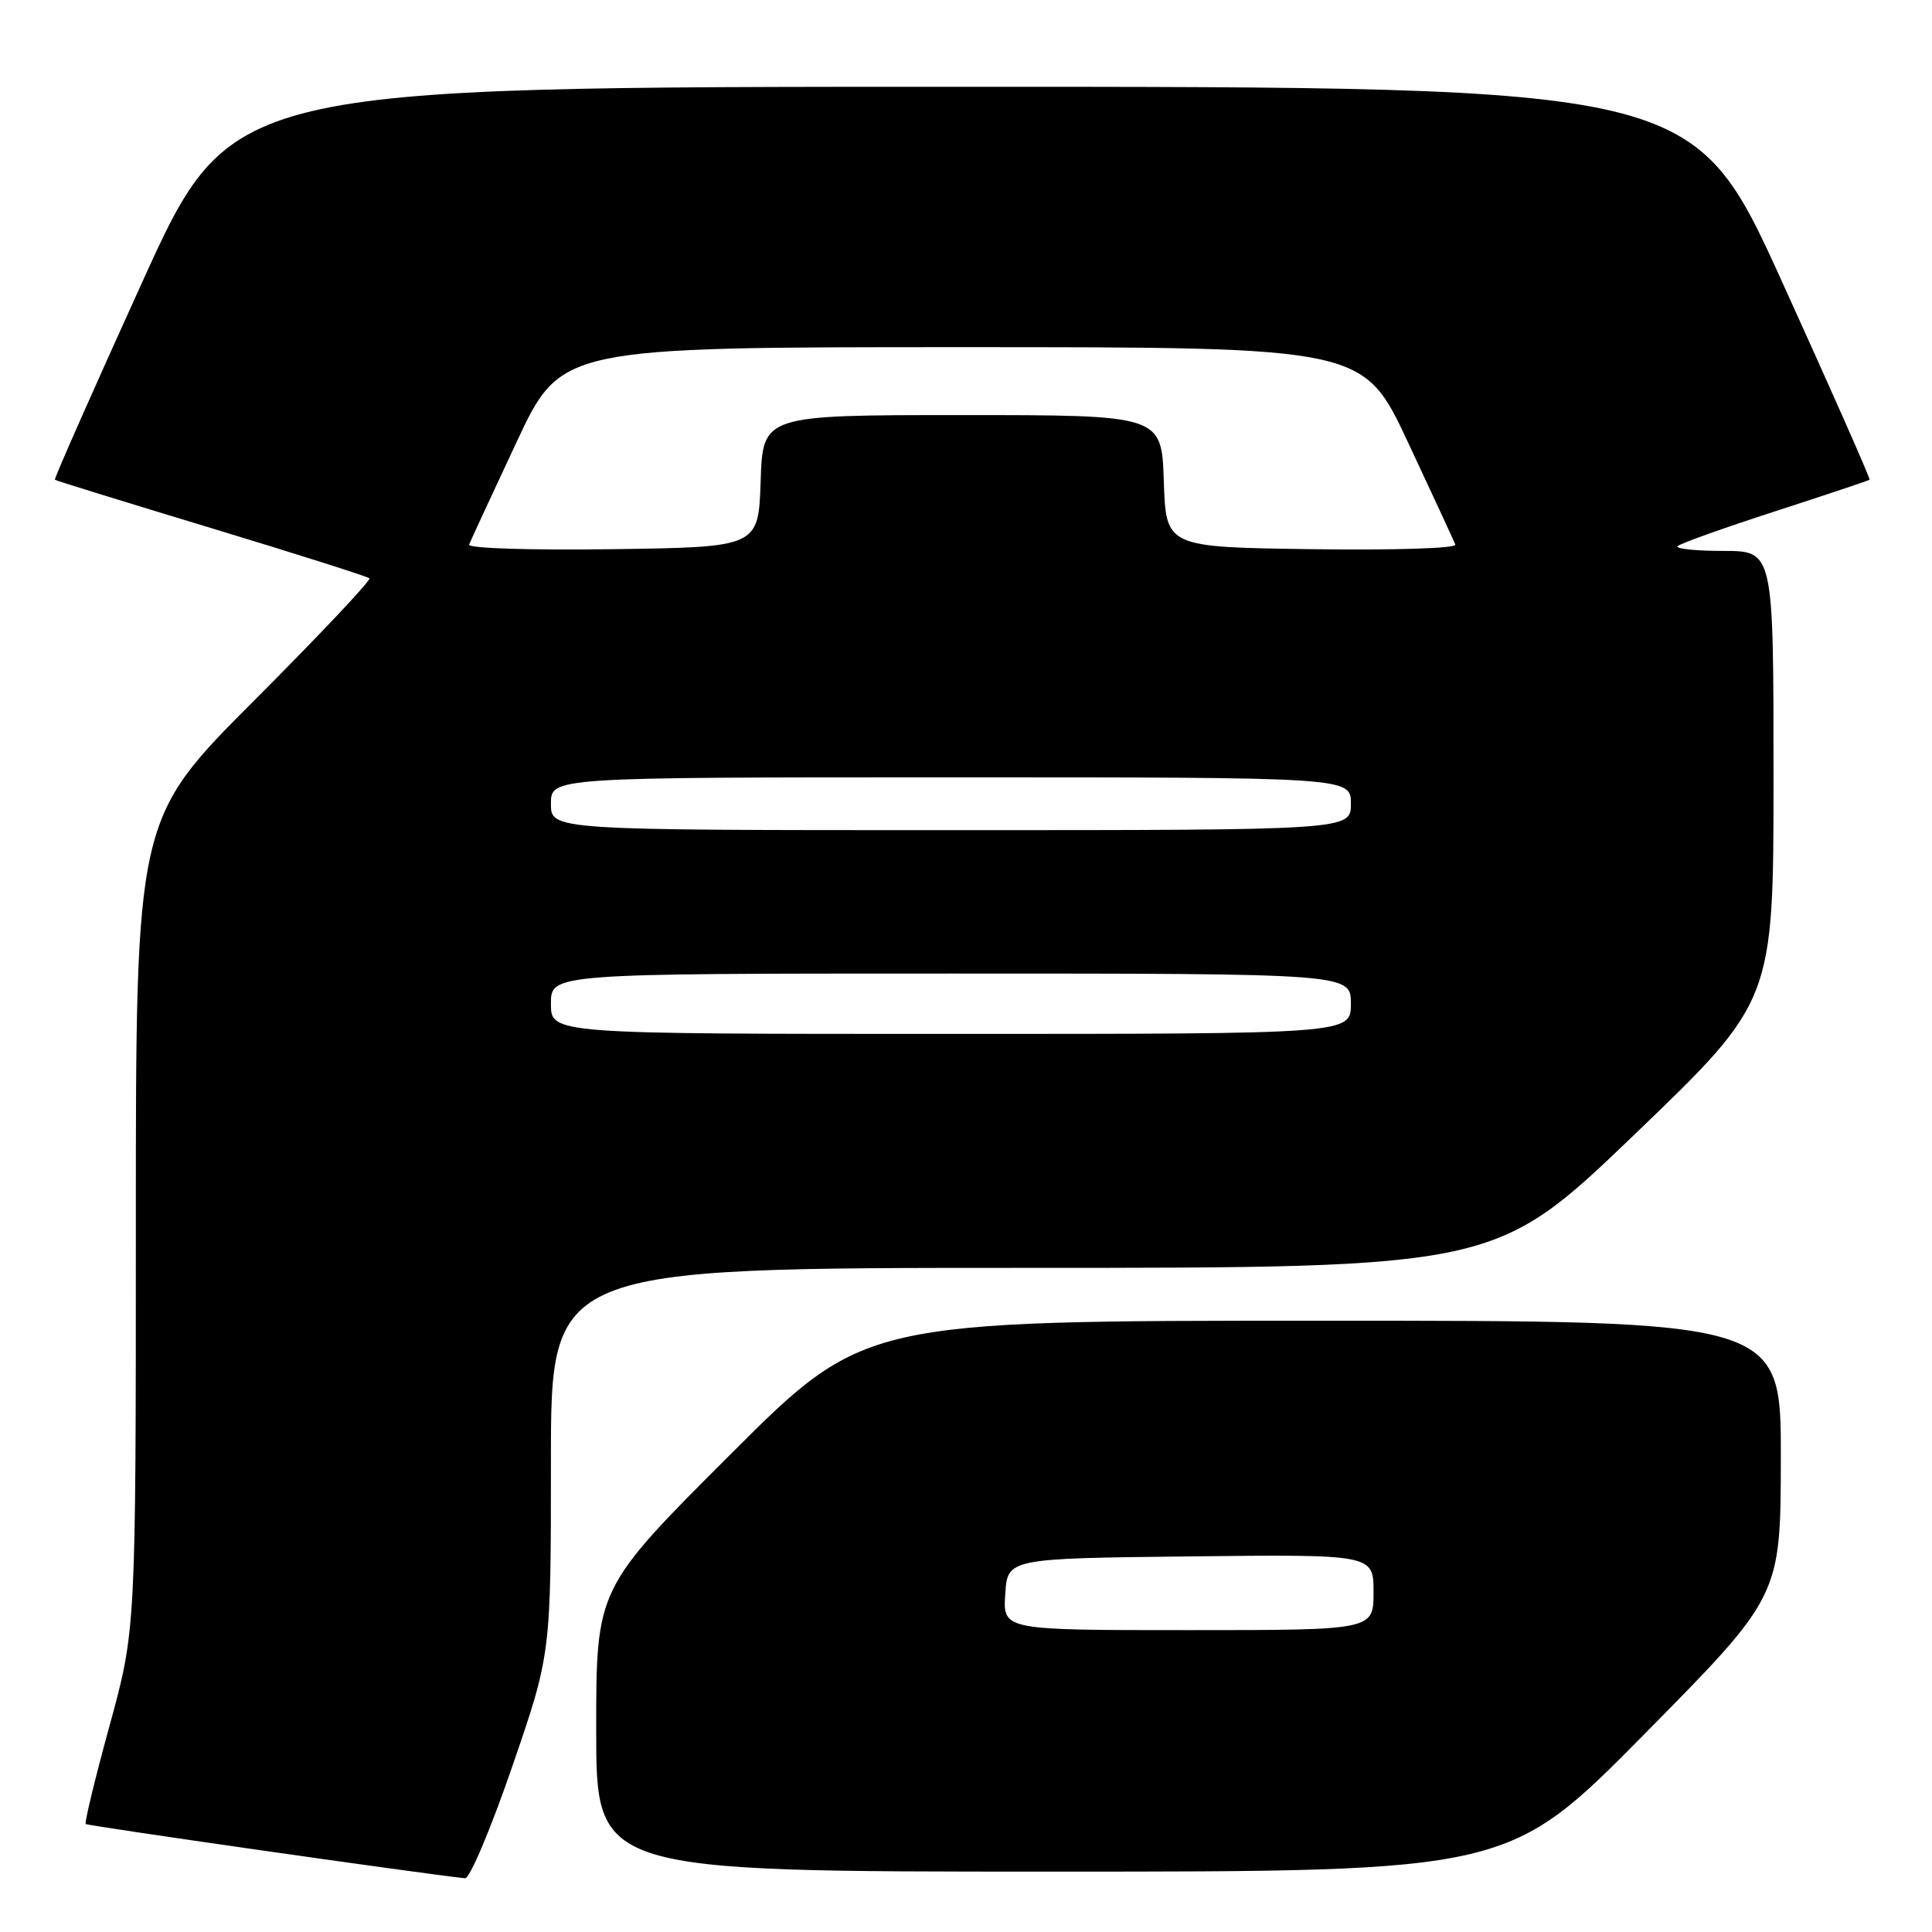 <?xml version="1.0" encoding="UTF-8" standalone="no"?>
<!DOCTYPE svg PUBLIC "-//W3C//DTD SVG 1.1//EN" "http://www.w3.org/Graphics/SVG/1.1/DTD/svg11.dtd" >
<svg xmlns="http://www.w3.org/2000/svg" xmlns:xlink="http://www.w3.org/1999/xlink" version="1.1" viewBox="0 0 256 256">
 <g >
 <path fill="currentColor"
d=" M 67.87 234.09 C 73.00 219.18 73.00 219.18 73.00 193.59 C 73.00 168.00 73.00 168.00 135.59 168.00 C 198.17 168.00 198.17 168.00 216.59 150.32 C 235.00 132.64 235.00 132.64 235.00 102.82 C 235.00 73.00 235.00 73.00 228.33 73.00 C 224.67 73.00 221.95 72.71 222.30 72.36 C 222.66 72.01 228.47 69.93 235.22 67.75 C 241.97 65.56 247.60 63.68 247.73 63.57 C 247.86 63.46 242.66 51.70 236.18 37.44 C 224.40 11.50 224.40 11.50 127.50 11.50 C 30.60 11.50 30.60 11.50 18.82 37.44 C 12.34 51.70 7.14 63.46 7.27 63.57 C 7.40 63.68 16.72 66.57 28.00 69.98 C 39.28 73.40 48.70 76.39 48.95 76.63 C 49.20 76.87 42.34 84.15 33.70 92.80 C 18.00 108.52 18.00 108.52 18.00 162.23 C 18.00 215.94 18.00 215.94 14.52 228.65 C 12.60 235.64 11.18 241.51 11.36 241.69 C 11.61 241.94 55.64 248.24 61.62 248.88 C 62.24 248.95 65.05 242.29 67.87 234.09 Z  M 217.92 229.75 C 235.94 211.50 235.94 211.50 235.97 193.25 C 236.00 175.00 236.00 175.00 175.26 175.00 C 114.52 175.00 114.52 175.00 96.76 192.74 C 79.00 210.48 79.00 210.48 79.00 229.24 C 79.00 248.00 79.00 248.00 139.45 248.00 C 199.90 248.00 199.90 248.00 217.92 229.75 Z  M 73.00 133.00 C 73.00 129.00 73.00 129.00 126.00 129.00 C 179.00 129.00 179.00 129.00 179.00 133.00 C 179.00 137.00 179.00 137.00 126.00 137.00 C 73.00 137.00 73.00 137.00 73.00 133.00 Z  M 73.00 106.50 C 73.00 103.00 73.00 103.00 126.00 103.00 C 179.00 103.00 179.00 103.00 179.00 106.50 C 179.00 110.00 179.00 110.00 126.00 110.00 C 73.00 110.00 73.00 110.00 73.00 106.50 Z  M 62.16 72.16 C 62.35 71.68 65.16 65.59 68.42 58.64 C 74.33 46.00 74.33 46.00 127.50 46.00 C 180.67 46.00 180.67 46.00 186.58 58.64 C 189.84 65.59 192.65 71.68 192.84 72.16 C 193.03 72.66 184.70 72.92 173.84 72.77 C 154.50 72.50 154.50 72.50 154.21 63.75 C 153.92 55.00 153.92 55.00 127.50 55.00 C 101.08 55.00 101.08 55.00 100.79 63.75 C 100.50 72.50 100.50 72.50 81.16 72.77 C 70.30 72.92 61.97 72.66 62.16 72.16 Z  M 133.20 211.25 C 133.50 206.50 133.50 206.50 157.75 206.23 C 182.00 205.96 182.00 205.96 182.00 210.98 C 182.00 216.00 182.00 216.00 157.45 216.00 C 132.89 216.00 132.89 216.00 133.20 211.25 Z "/>
</g>
</svg>